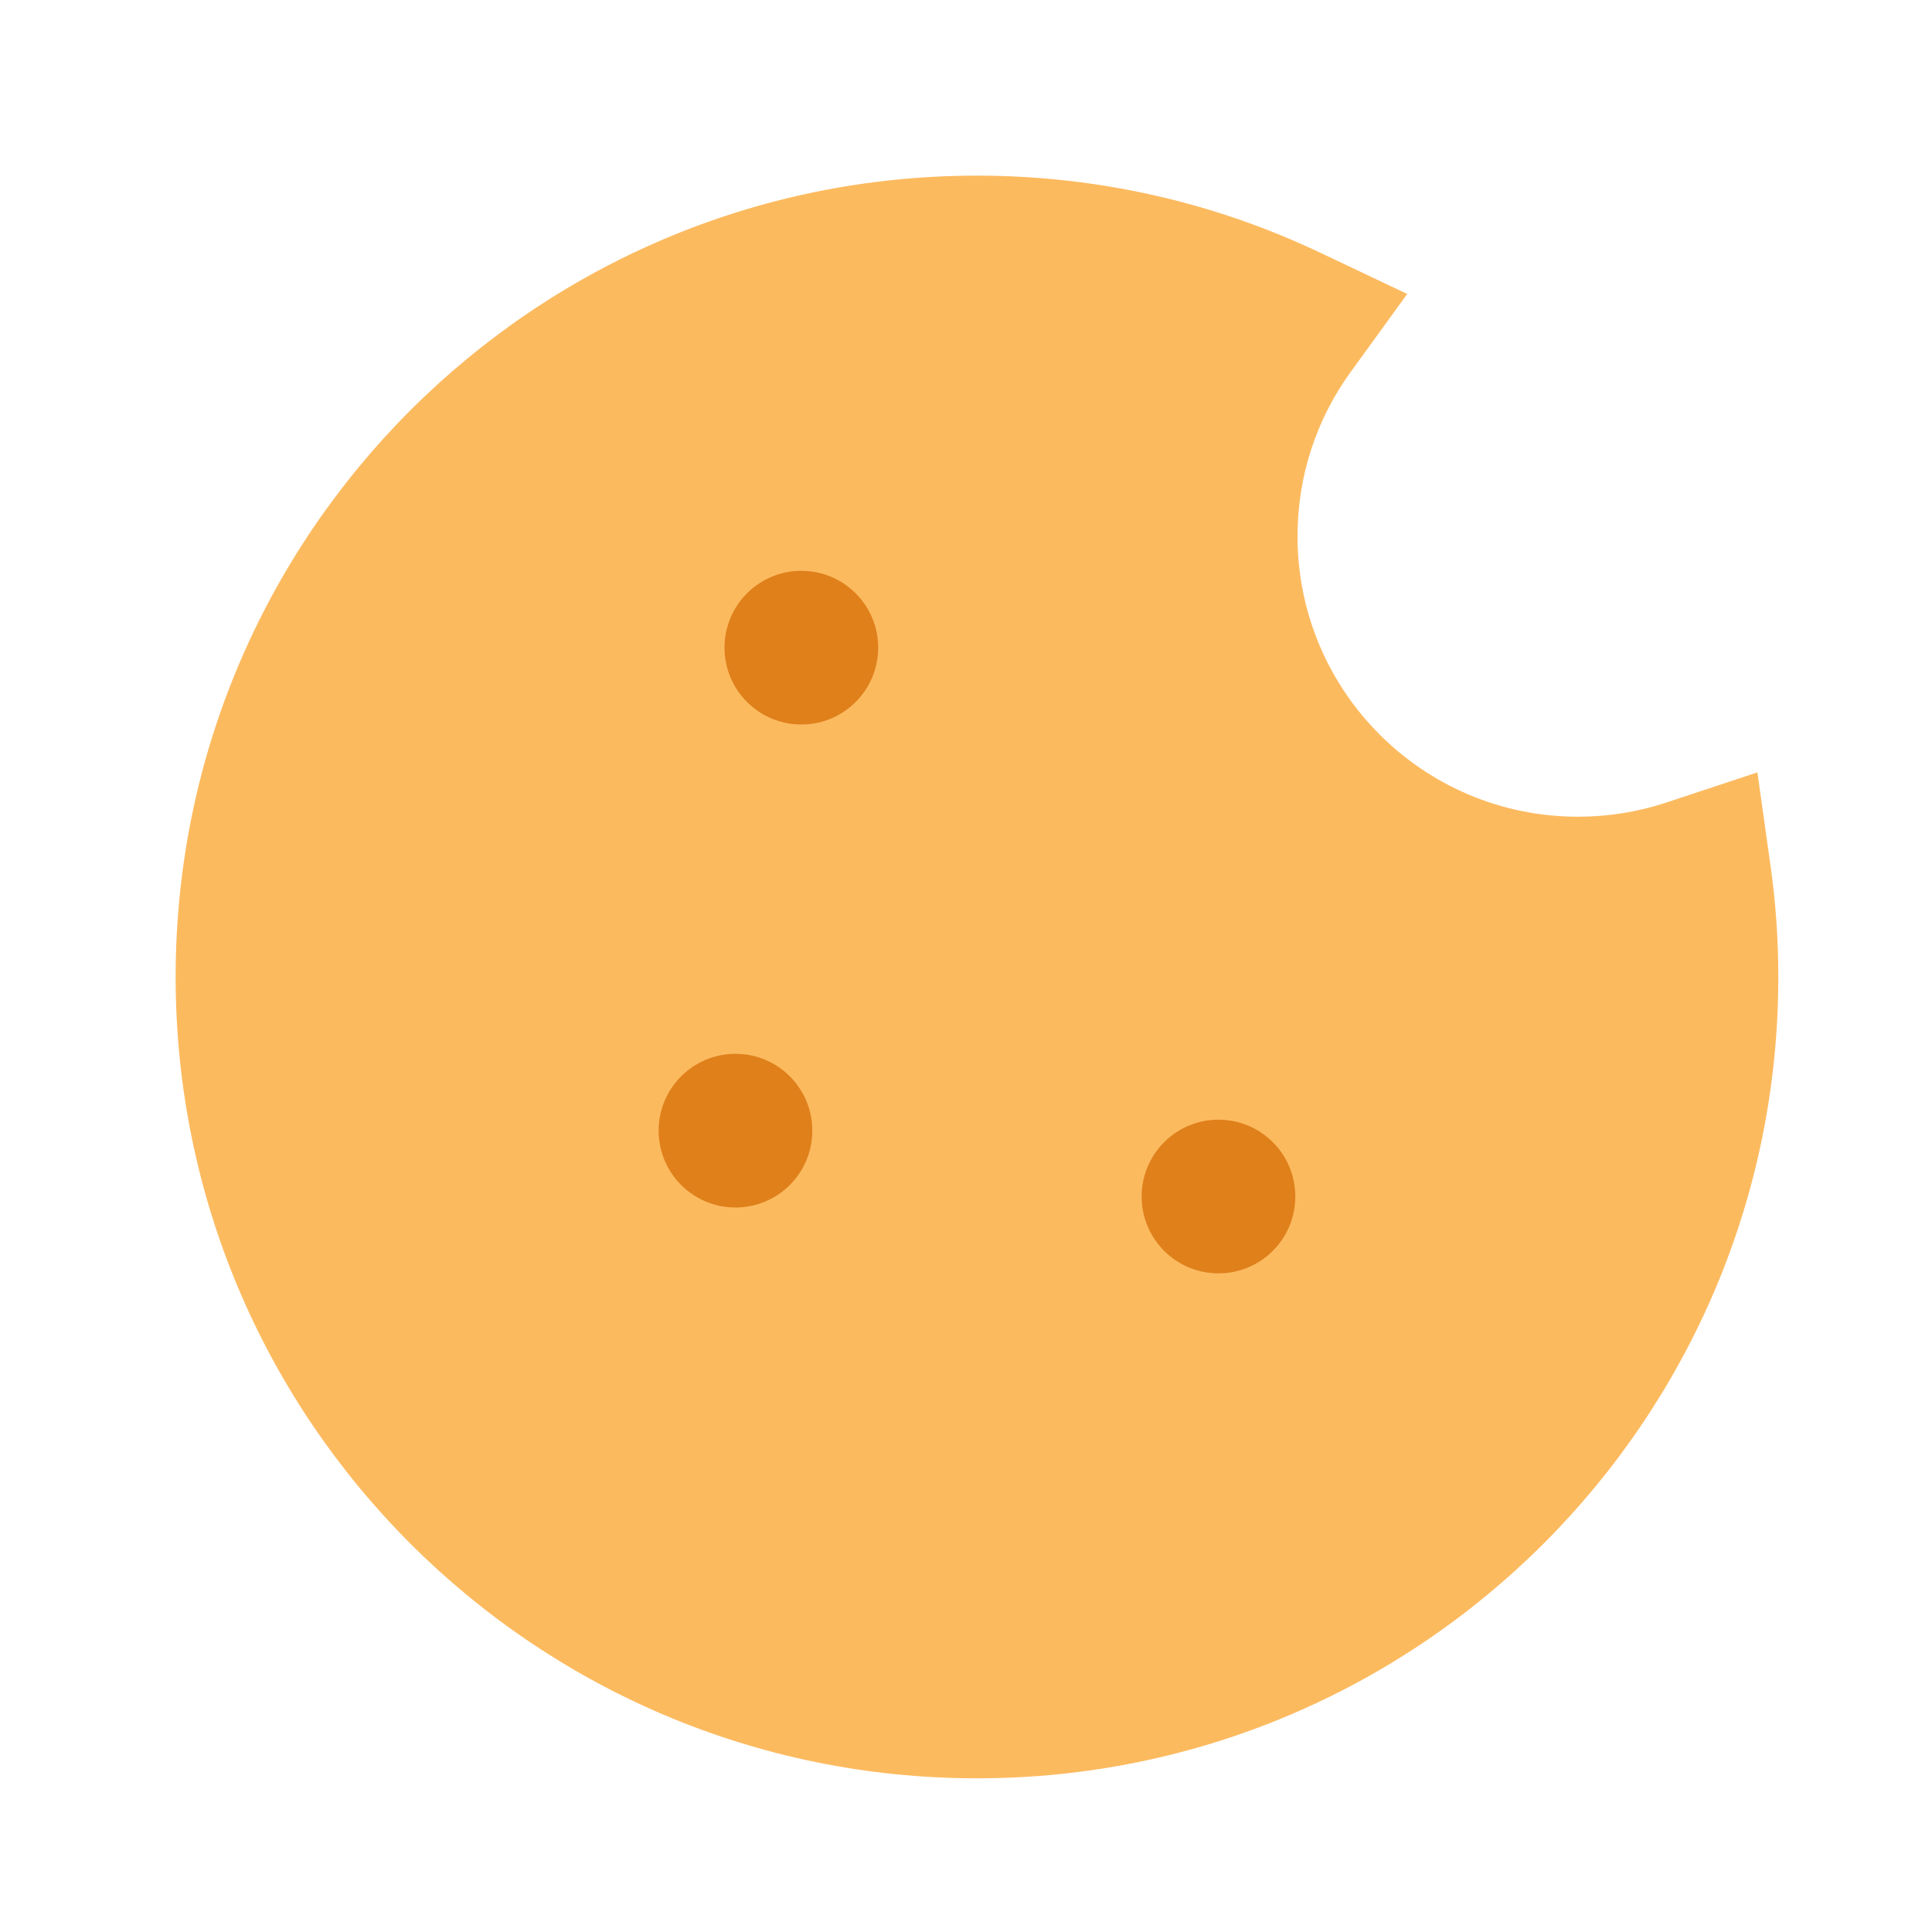 <svg xmlns="http://www.w3.org/2000/svg" width="88" height="88" viewBox="0 0 88 88">
    <g fill="none" fill-rule="evenodd">
        <path d="M0 0H88V88H0z"/>
        <path fill="#FCBA5F" d="M44.5 8C24.342 8 8 24.342 8 44.5S24.342 81 44.5 81 81 64.658 81 44.5c0-1.688-.115-3.354-.344-4.987l-.609-4.332-4.153 1.375c-1.283.425-2.634.644-4.019.644-7.055 0-12.775-5.72-12.775-12.775 0-2.73.854-5.32 2.419-7.479l2.578-3.556-3.969-1.883C55.285 9.208 49.974 8 44.5 8z"/>
        <circle cx="36.5" cy="29.5" r="3.5" fill="#DF801B"/>
        <circle cx="55.5" cy="54.5" r="3.5" fill="#DF801B"/>
        <circle cx="33.5" cy="51.5" r="3.5" fill="#DF801B"/>
    </g>
</svg>
